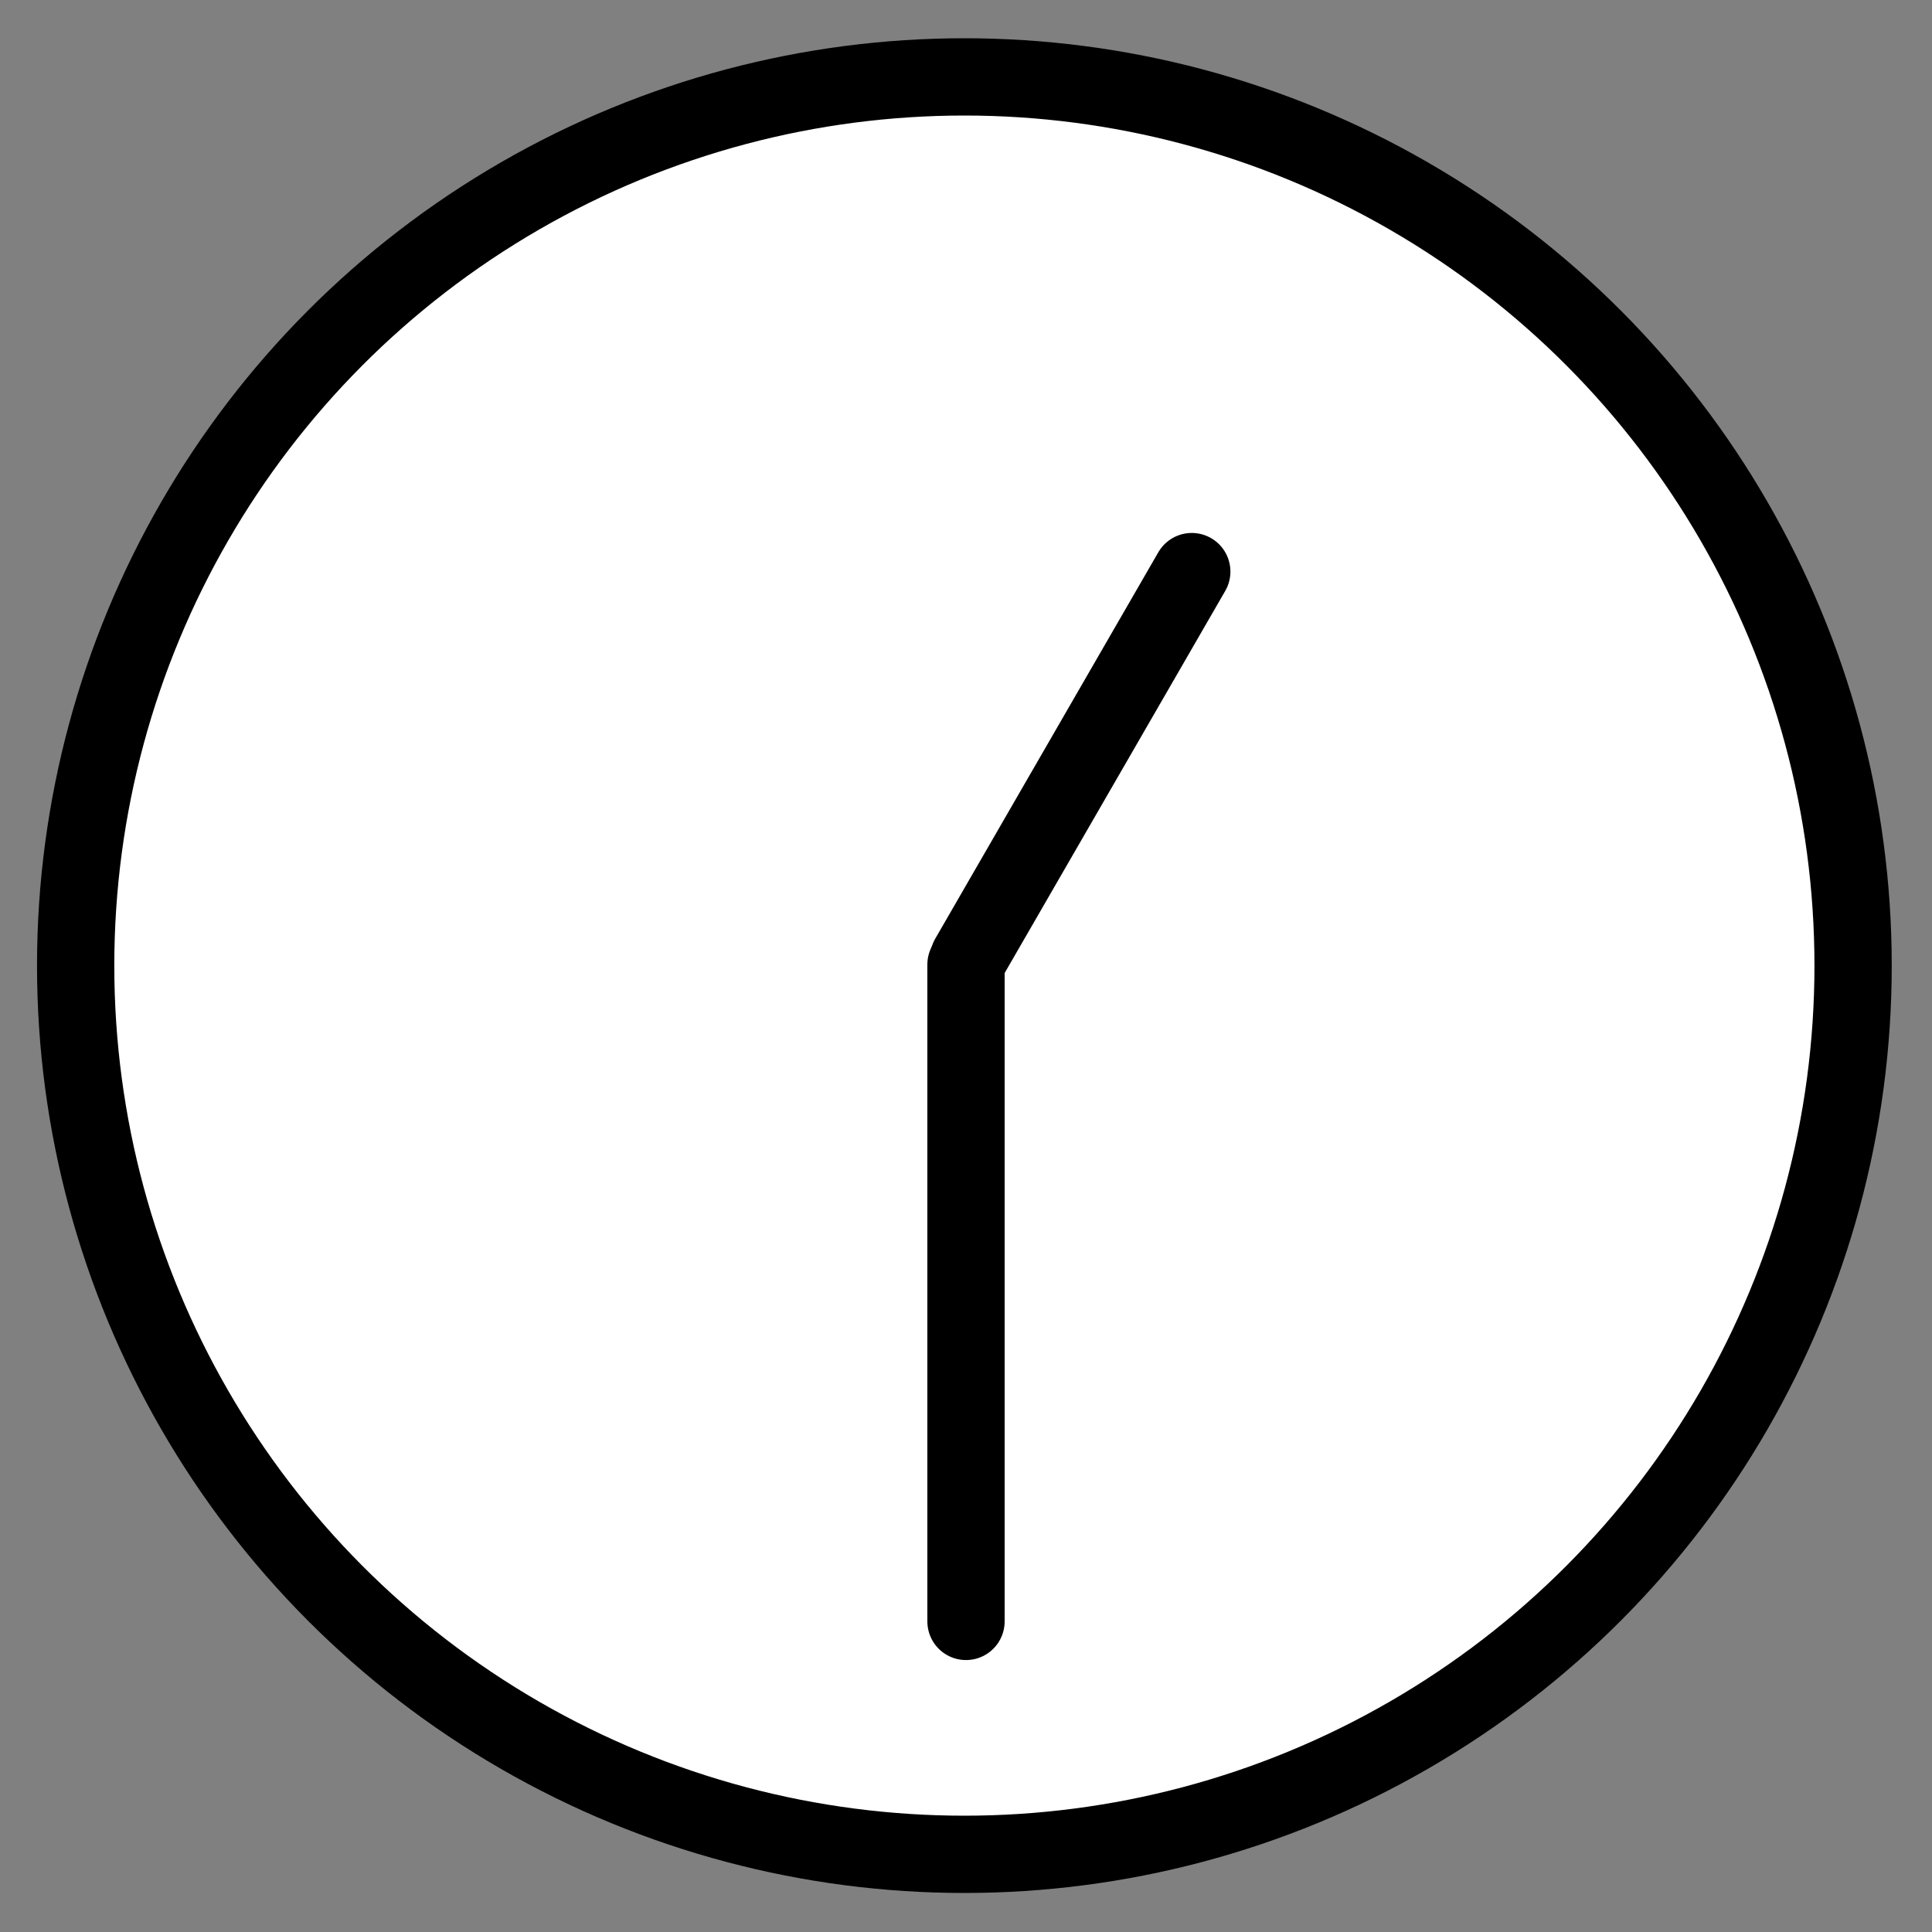 <svg id="emoji" viewBox="11 11 50 50" xmlns="http://www.w3.org/2000/svg">
<rect x="11" y="11" width="50" height="50" fill="#808080" stroke="none"/>
<defs>
    <linearGradient id="yellow-gradient" x1="0%" y1="0%" x2="0%" y2="100%">
      <stop style="stop-color:#FDE02F;stop-opacity:1;" offset="0%" />
      <stop style="stop-color:#F7B209;stop-opacity:1;" offset="100%" />
    </linearGradient>
  </defs>
  <g id="color">
    <circle cx="35.958" cy="35.99" r="23" fill="#FFFFFF" stroke="none" stroke-linecap="round" stroke-linejoin="round" stroke-miterlimit="10" stroke-width="2"/>
    <line x1="36" x2="36" y1="35.962" y2="52.962" fill="#FFFFFF" stroke="none" stroke-linecap="round" stroke-linejoin="round" stroke-miterlimit="10" stroke-width="2"/>
    <line x1="41.843" x2="36.07" y1="25.793" y2="35.793" fill="#FFFFFF" stroke="none" stroke-linecap="round" stroke-linejoin="round" stroke-miterlimit="10" stroke-width="2"/>
  </g>
  <g id="hair"/>
  <g id="skin"/>
  <g id="skin-shadow"/>
  <g id="line">
    <circle cx="35.958" cy="35.99" r="23" fill="none" stroke="#000000" stroke-linecap="round" stroke-linejoin="round" stroke-miterlimit="10" stroke-width="2"/>
    <line x1="36" x2="36" y1="35.962" y2="52.962" fill="none" stroke="#000000" stroke-linecap="round" stroke-linejoin="round" stroke-miterlimit="10" stroke-width="2"/>
    <line x1="41.843" x2="36.07" y1="25.793" y2="35.793" fill="none" stroke="#000000" stroke-linecap="round" stroke-linejoin="round" stroke-miterlimit="10" stroke-width="2"/>
  </g>
</svg>

